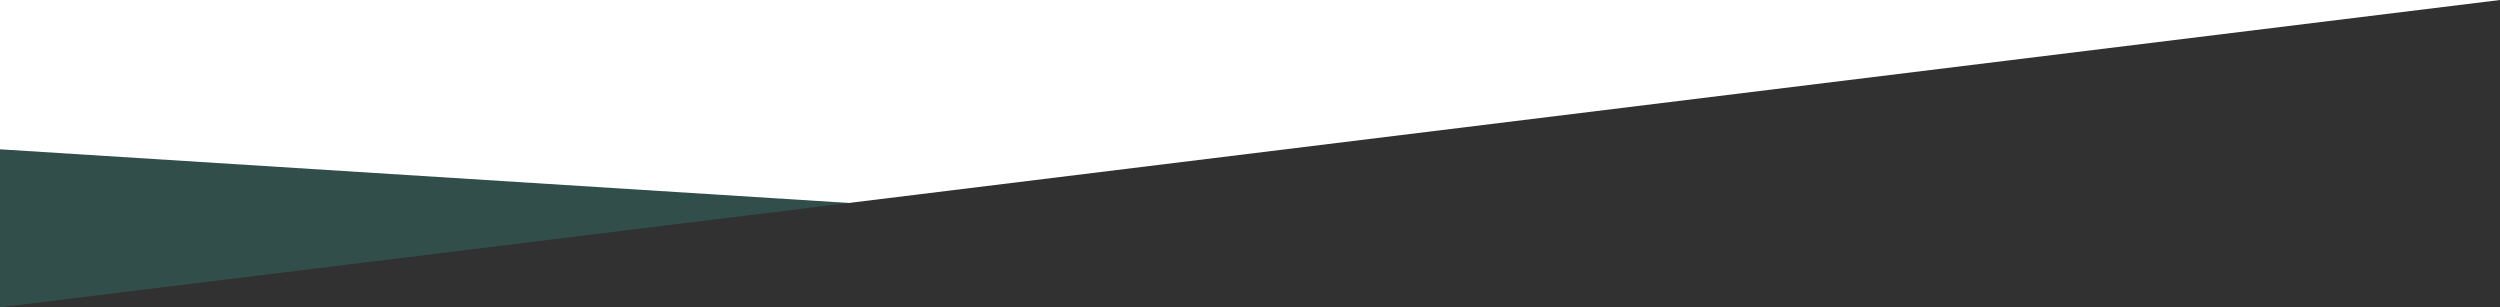 <svg width="1440" height="177" viewBox="0 0 1440 177" fill="none" xmlns="http://www.w3.org/2000/svg">
<path d="M1440 177L5.07832e-05 86V177H1440Z" fill="#314E4A"/>
<path d="M0 177L1440 0V177H0Z" fill="#313131"/>
</svg>
